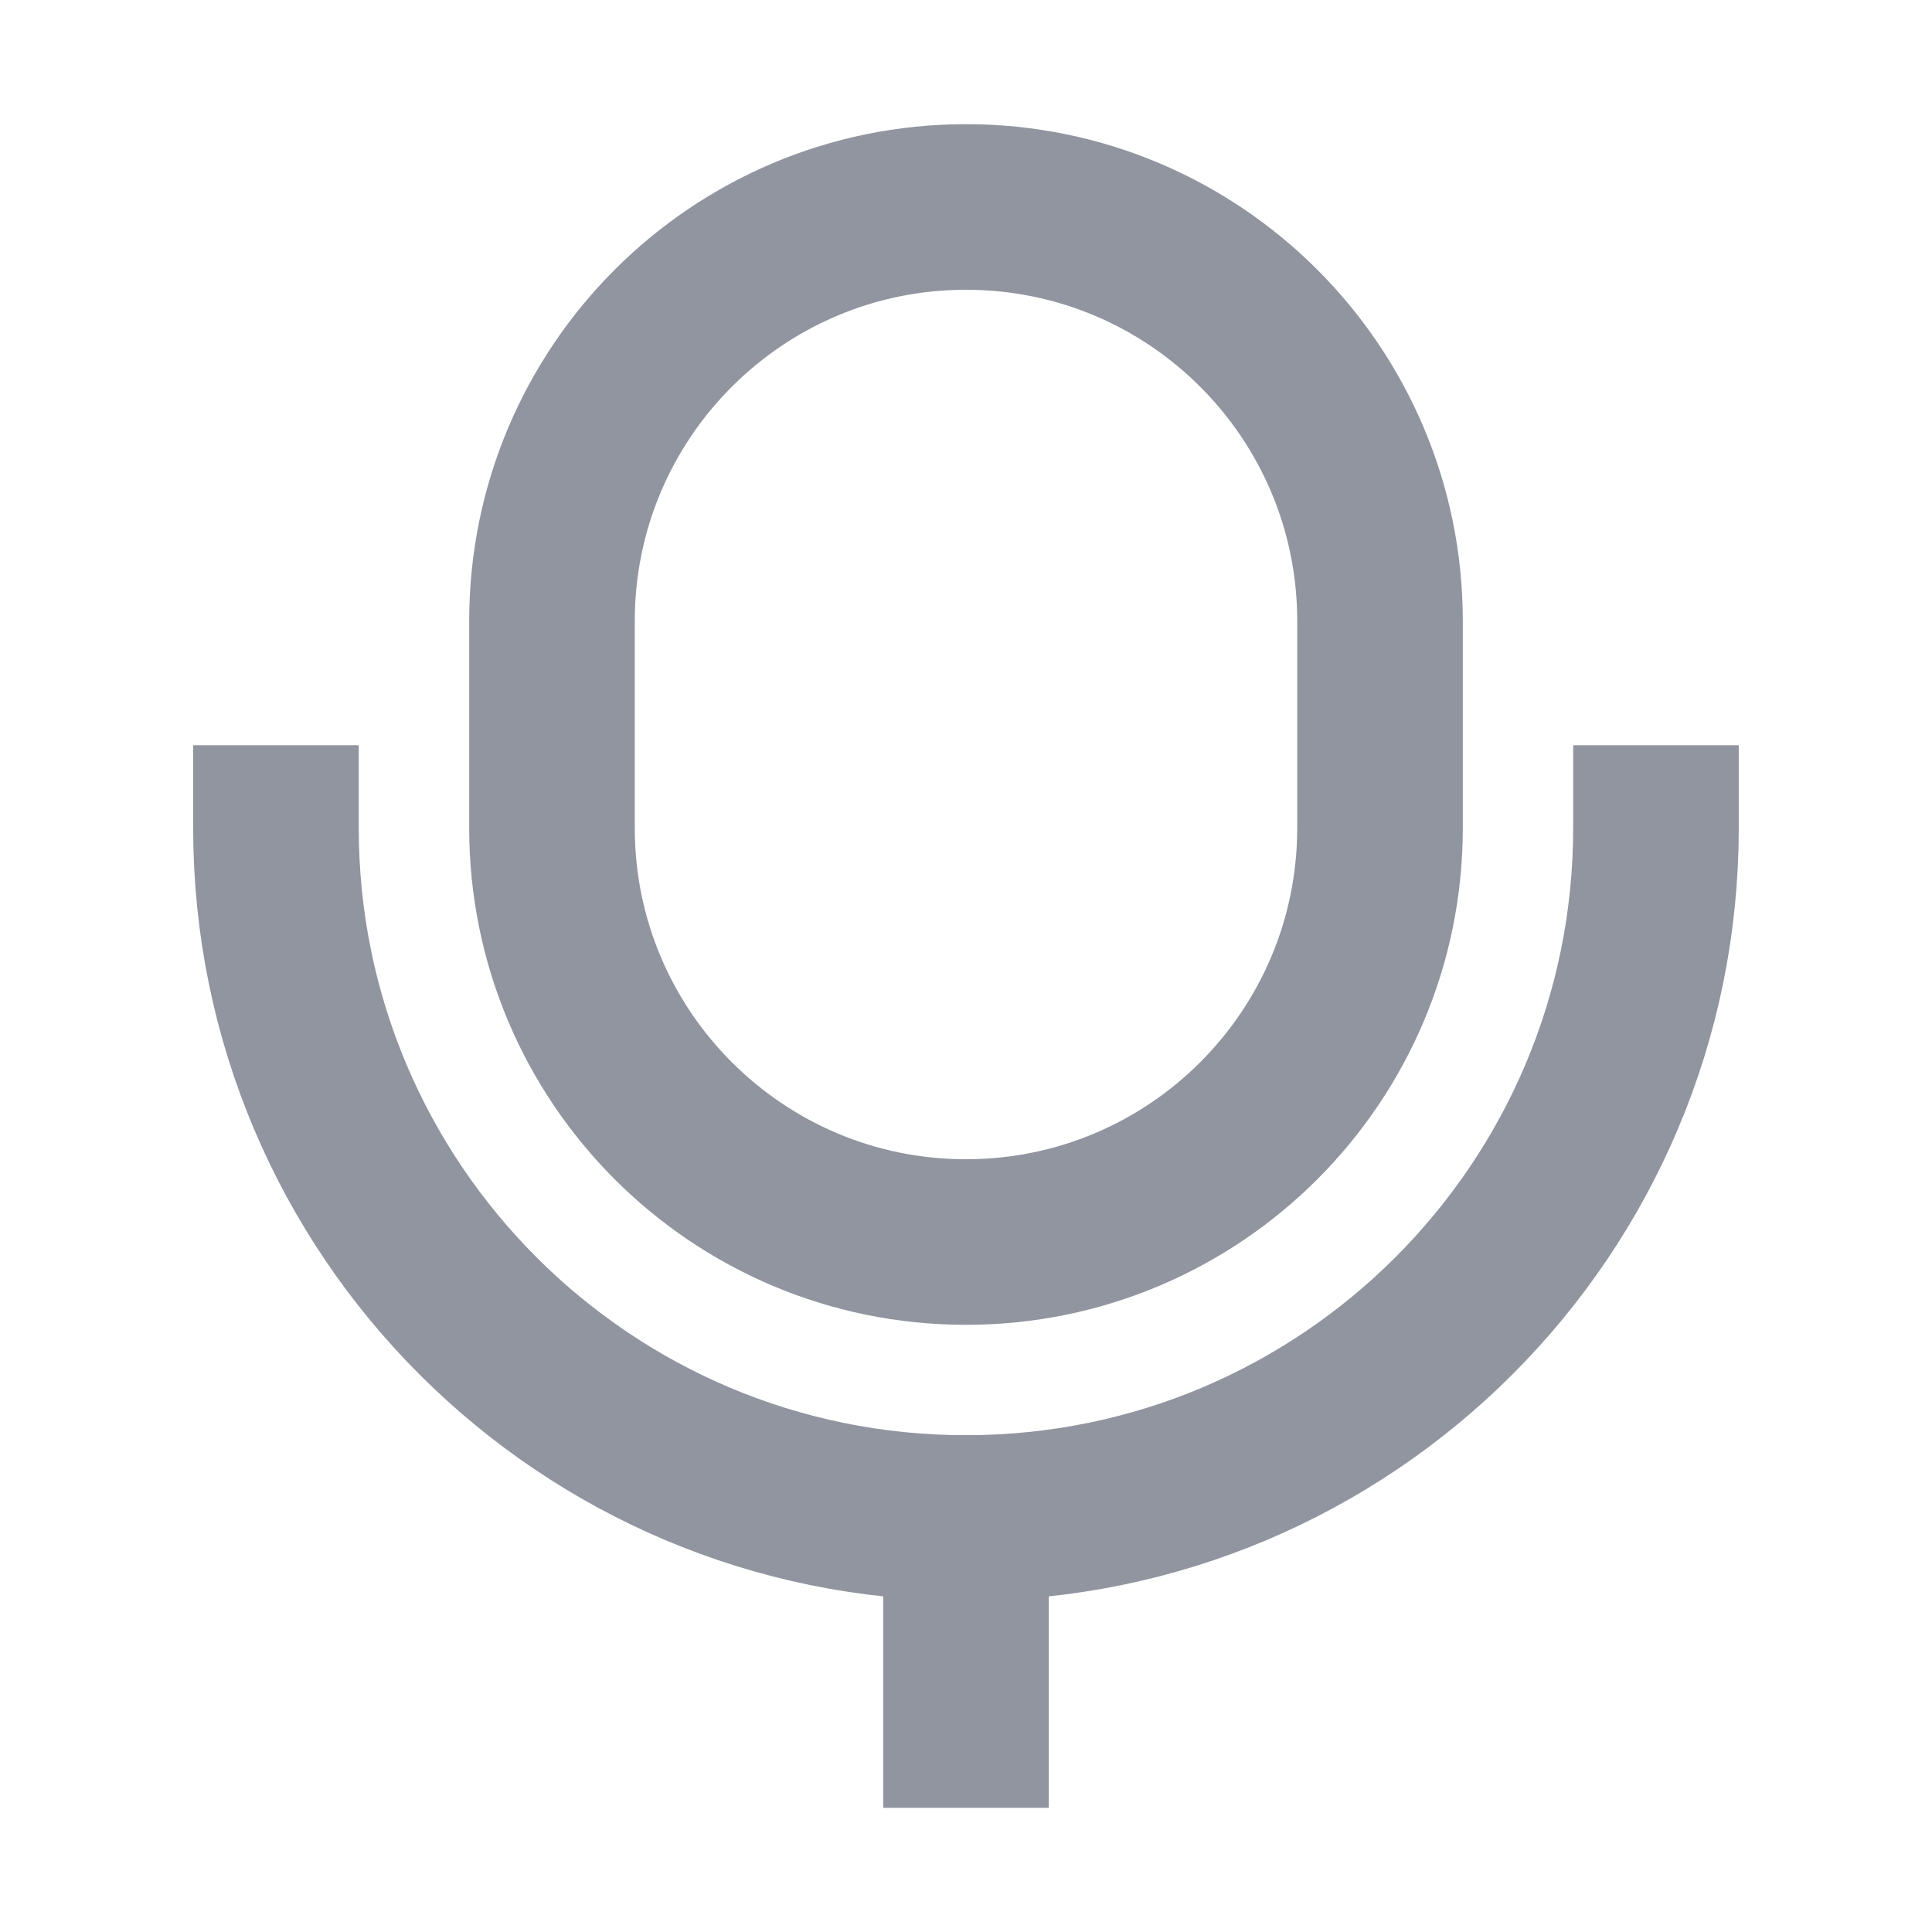 <svg width="24" height="24" viewBox="0 0 24 24" fill="none" xmlns="http://www.w3.org/2000/svg">
<path d="M12 18.857V21.429" stroke="#9095A0" stroke-width="2.057" stroke-miterlimit="10" stroke-linecap="square"/>
<path d="M20.571 10.286C20.571 15.02 16.733 18.857 11.999 18.857C7.265 18.857 3.428 15.02 3.428 10.286" stroke="#9095A0" stroke-width="2.057" stroke-miterlimit="10" stroke-linecap="square"/>
<path d="M17.143 7.714C17.143 4.874 14.841 2.571 12 2.571C9.16 2.571 6.857 4.874 6.857 7.714L6.857 10.286C6.857 13.126 9.16 15.429 12 15.429C14.841 15.429 17.143 13.126 17.143 10.286V7.714Z" stroke="#9095A0" stroke-width="2.057" stroke-miterlimit="10" stroke-linecap="square"/>
</svg>
